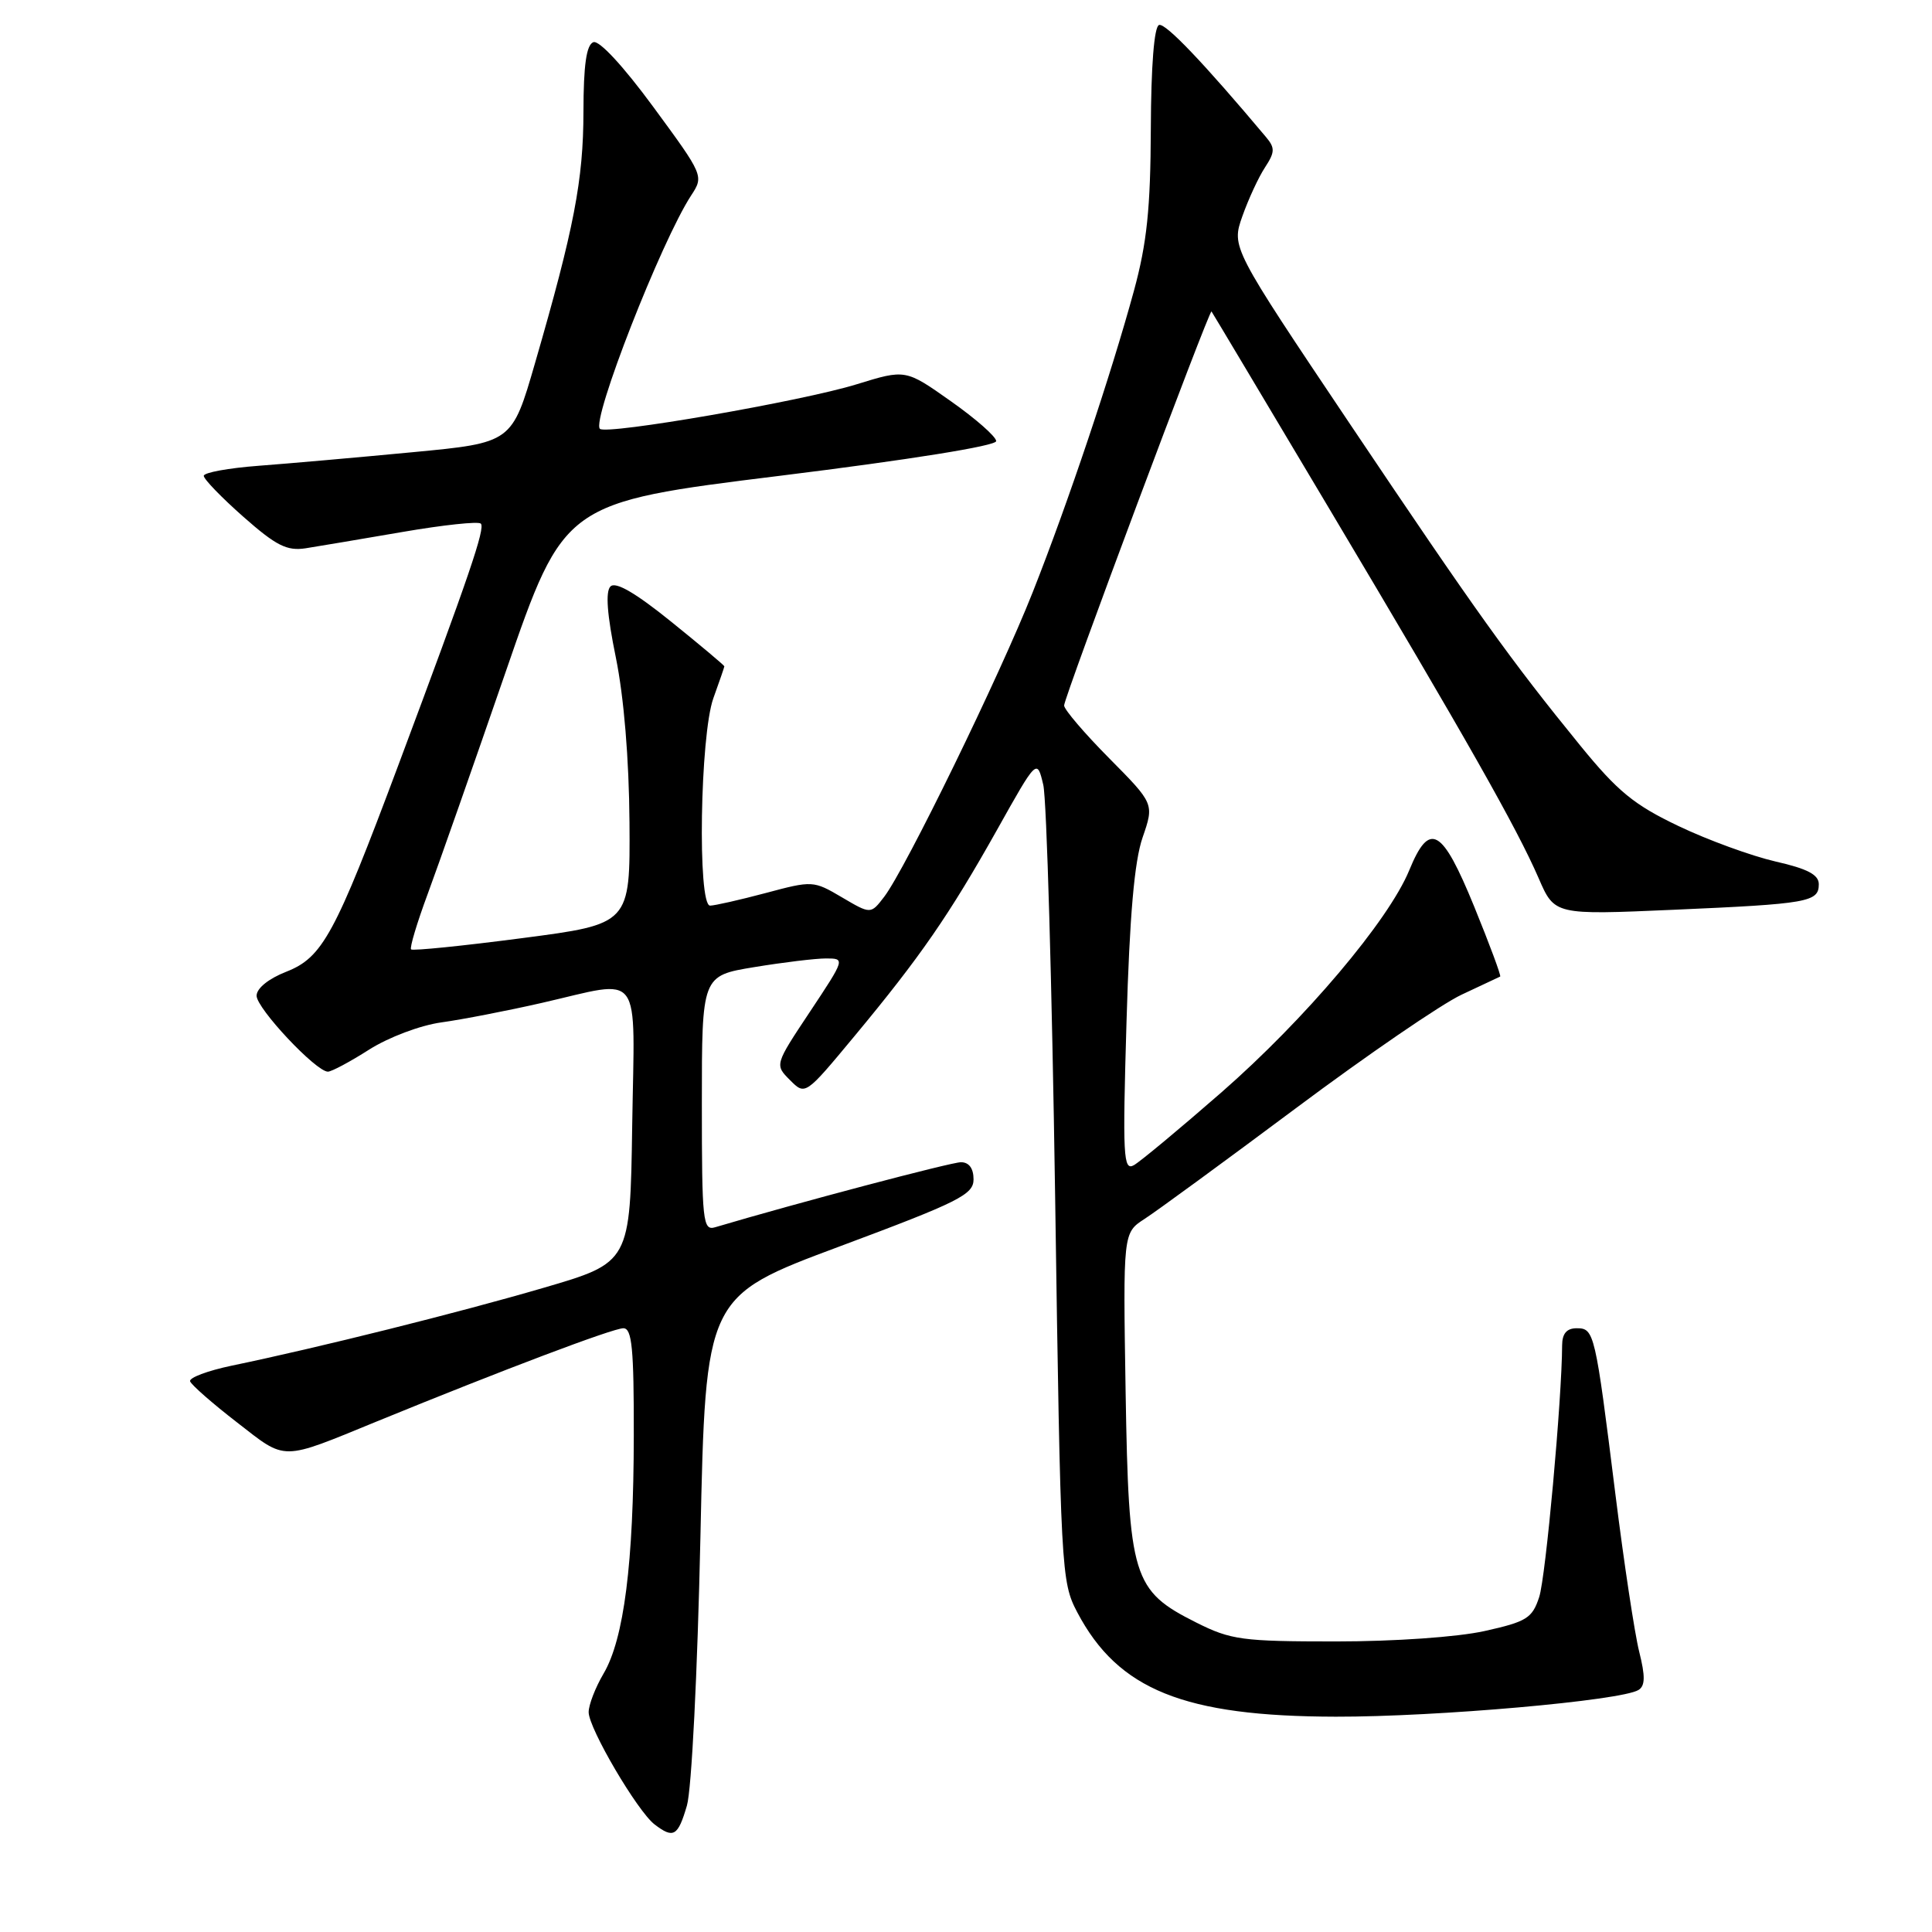 <?xml version="1.0" encoding="UTF-8" standalone="no"?>
<!DOCTYPE svg PUBLIC "-//W3C//DTD SVG 1.1//EN" "http://www.w3.org/Graphics/SVG/1.1/DTD/svg11.dtd" >
<svg xmlns="http://www.w3.org/2000/svg" xmlns:xlink="http://www.w3.org/1999/xlink" version="1.1" viewBox="0 0 256 256">
 <g >
 <path fill="currentColor"
d=" M 91.02 239.25 C 91.64 237.13 92.42 221.65 92.81 203.64 C 93.50 171.78 93.50 171.78 111.25 165.16 C 127.09 159.25 129.00 158.29 129.00 156.27 C 129.00 154.82 128.40 154.00 127.33 154.00 C 126.03 154.00 105.48 159.43 94.75 162.62 C 93.13 163.10 93.00 161.86 93.00 146.21 C 93.00 129.29 93.00 129.29 99.94 128.15 C 103.76 127.52 108.04 127.00 109.45 127.00 C 112.00 127.00 111.99 127.03 107.33 134.05 C 102.65 141.09 102.65 141.09 104.68 143.12 C 106.70 145.15 106.70 145.15 113.20 137.32 C 121.95 126.79 125.78 121.24 132.09 110.00 C 137.41 100.50 137.41 100.50 138.24 104.00 C 138.69 105.92 139.39 130.45 139.81 158.50 C 140.54 208.34 140.61 209.59 142.75 213.65 C 148.16 223.91 156.89 227.43 177.00 227.47 C 190.34 227.50 214.84 225.34 217.11 223.93 C 218.00 223.38 218.02 222.12 217.20 218.85 C 216.60 216.46 215.18 207.07 214.05 198.00 C 211.37 176.50 211.25 176.00 208.92 176.00 C 207.60 176.00 207.00 176.70 206.99 178.25 C 206.96 185.42 204.82 208.98 203.95 211.62 C 203.03 214.42 202.30 214.88 196.72 216.12 C 193.12 216.92 184.80 217.50 177.00 217.50 C 164.60 217.50 163.10 217.30 158.52 215.00 C 150.07 210.76 149.56 209.09 149.15 184.43 C 148.81 163.36 148.81 163.36 151.65 161.52 C 153.22 160.51 162.24 153.91 171.69 146.86 C 181.14 139.80 191.04 133.02 193.69 131.79 C 196.34 130.55 198.63 129.48 198.78 129.40 C 198.94 129.33 197.39 125.16 195.34 120.13 C 191.07 109.68 189.42 108.76 186.73 115.32 C 183.99 121.98 172.91 135.08 161.84 144.75 C 156.33 149.56 151.11 153.90 150.25 154.39 C 148.84 155.19 148.74 153.27 149.27 135.36 C 149.68 121.34 150.31 114.12 151.40 110.97 C 152.94 106.50 152.94 106.50 146.97 100.47 C 143.69 97.16 141.00 94.01 141.00 93.48 C 141.00 92.40 160.27 40.90 160.53 41.27 C 160.63 41.39 167.67 53.20 176.19 67.50 C 194.31 97.92 200.97 109.67 203.88 116.37 C 205.99 121.24 205.99 121.24 221.75 120.55 C 239.60 119.77 241.00 119.53 241.00 117.16 C 241.00 115.90 239.49 115.11 235.25 114.15 C 232.09 113.42 226.31 111.32 222.42 109.46 C 216.52 106.65 214.35 104.87 209.40 98.80 C 200.13 87.42 195.68 81.21 178.85 56.14 C 163.17 32.77 163.17 32.77 164.62 28.65 C 165.42 26.39 166.77 23.47 167.62 22.18 C 168.94 20.16 168.96 19.60 167.76 18.17 C 159.48 8.31 154.43 3.02 153.58 3.31 C 152.93 3.52 152.52 8.75 152.49 17.08 C 152.45 27.63 151.97 32.21 150.26 38.50 C 147.21 49.68 141.53 66.62 136.84 78.47 C 132.47 89.53 119.97 115.16 117.16 118.83 C 115.38 121.15 115.38 121.15 111.56 118.90 C 107.79 116.68 107.66 116.67 101.46 118.33 C 98.00 119.25 94.68 120.00 94.09 120.00 C 92.40 120.00 92.76 97.41 94.53 92.50 C 95.32 90.30 95.98 88.41 95.98 88.29 C 95.99 88.18 92.83 85.52 88.95 82.39 C 84.20 78.55 81.57 77.03 80.89 77.71 C 80.21 78.39 80.44 81.46 81.60 87.11 C 82.67 92.36 83.35 100.54 83.41 108.97 C 83.50 122.44 83.50 122.44 69.17 124.31 C 61.30 125.34 54.68 126.01 54.47 125.80 C 54.26 125.60 55.25 122.29 56.67 118.46 C 58.09 114.63 62.74 101.39 67.00 89.04 C 74.75 66.58 74.75 66.58 103.38 63.04 C 120.51 60.92 132.00 59.08 132.00 58.45 C 132.00 57.87 129.30 55.49 125.99 53.16 C 119.99 48.92 119.99 48.92 113.51 50.92 C 106.29 53.16 80.32 57.66 79.49 56.82 C 78.35 55.68 87.62 31.96 91.58 25.90 C 93.27 23.32 93.24 23.25 86.59 14.20 C 82.58 8.74 79.39 5.30 78.62 5.59 C 77.70 5.95 77.32 8.61 77.31 14.79 C 77.30 23.85 76.07 30.25 70.90 48.09 C 67.84 58.67 67.84 58.67 54.67 59.92 C 47.43 60.61 38.24 61.42 34.25 61.72 C 30.26 62.02 27.00 62.62 27.00 63.05 C 27.00 63.49 29.36 65.93 32.25 68.48 C 36.59 72.31 38.02 73.03 40.50 72.65 C 42.15 72.39 47.92 71.42 53.32 70.49 C 58.72 69.56 63.39 69.06 63.71 69.38 C 64.32 69.99 62.23 76.13 52.74 101.50 C 44.37 123.87 42.74 126.87 37.93 128.76 C 35.58 129.68 34.00 130.96 34.00 131.94 C 34.00 133.62 41.87 142.00 43.45 142.00 C 43.93 142.00 46.39 140.69 48.91 139.08 C 51.50 137.44 55.68 135.86 58.50 135.47 C 61.25 135.09 67.23 133.93 71.79 132.89 C 85.33 129.80 84.09 128.12 83.77 149.14 C 83.50 167.29 83.50 167.29 72.00 170.65 C 60.74 173.94 42.26 178.56 30.69 180.96 C 27.50 181.63 25.03 182.56 25.19 183.03 C 25.36 183.51 28.15 185.96 31.40 188.47 C 38.02 193.61 37.08 193.61 50.00 188.32 C 66.67 181.50 81.22 176.00 82.60 176.00 C 83.74 176.00 84.00 178.68 83.98 190.25 C 83.96 207.14 82.68 217.18 79.97 221.77 C 78.89 223.61 78.00 225.90 78.00 226.87 C 78.00 229.01 84.47 240.02 86.74 241.75 C 89.24 243.66 89.83 243.32 91.02 239.25 Z "/>
</g>
</svg>